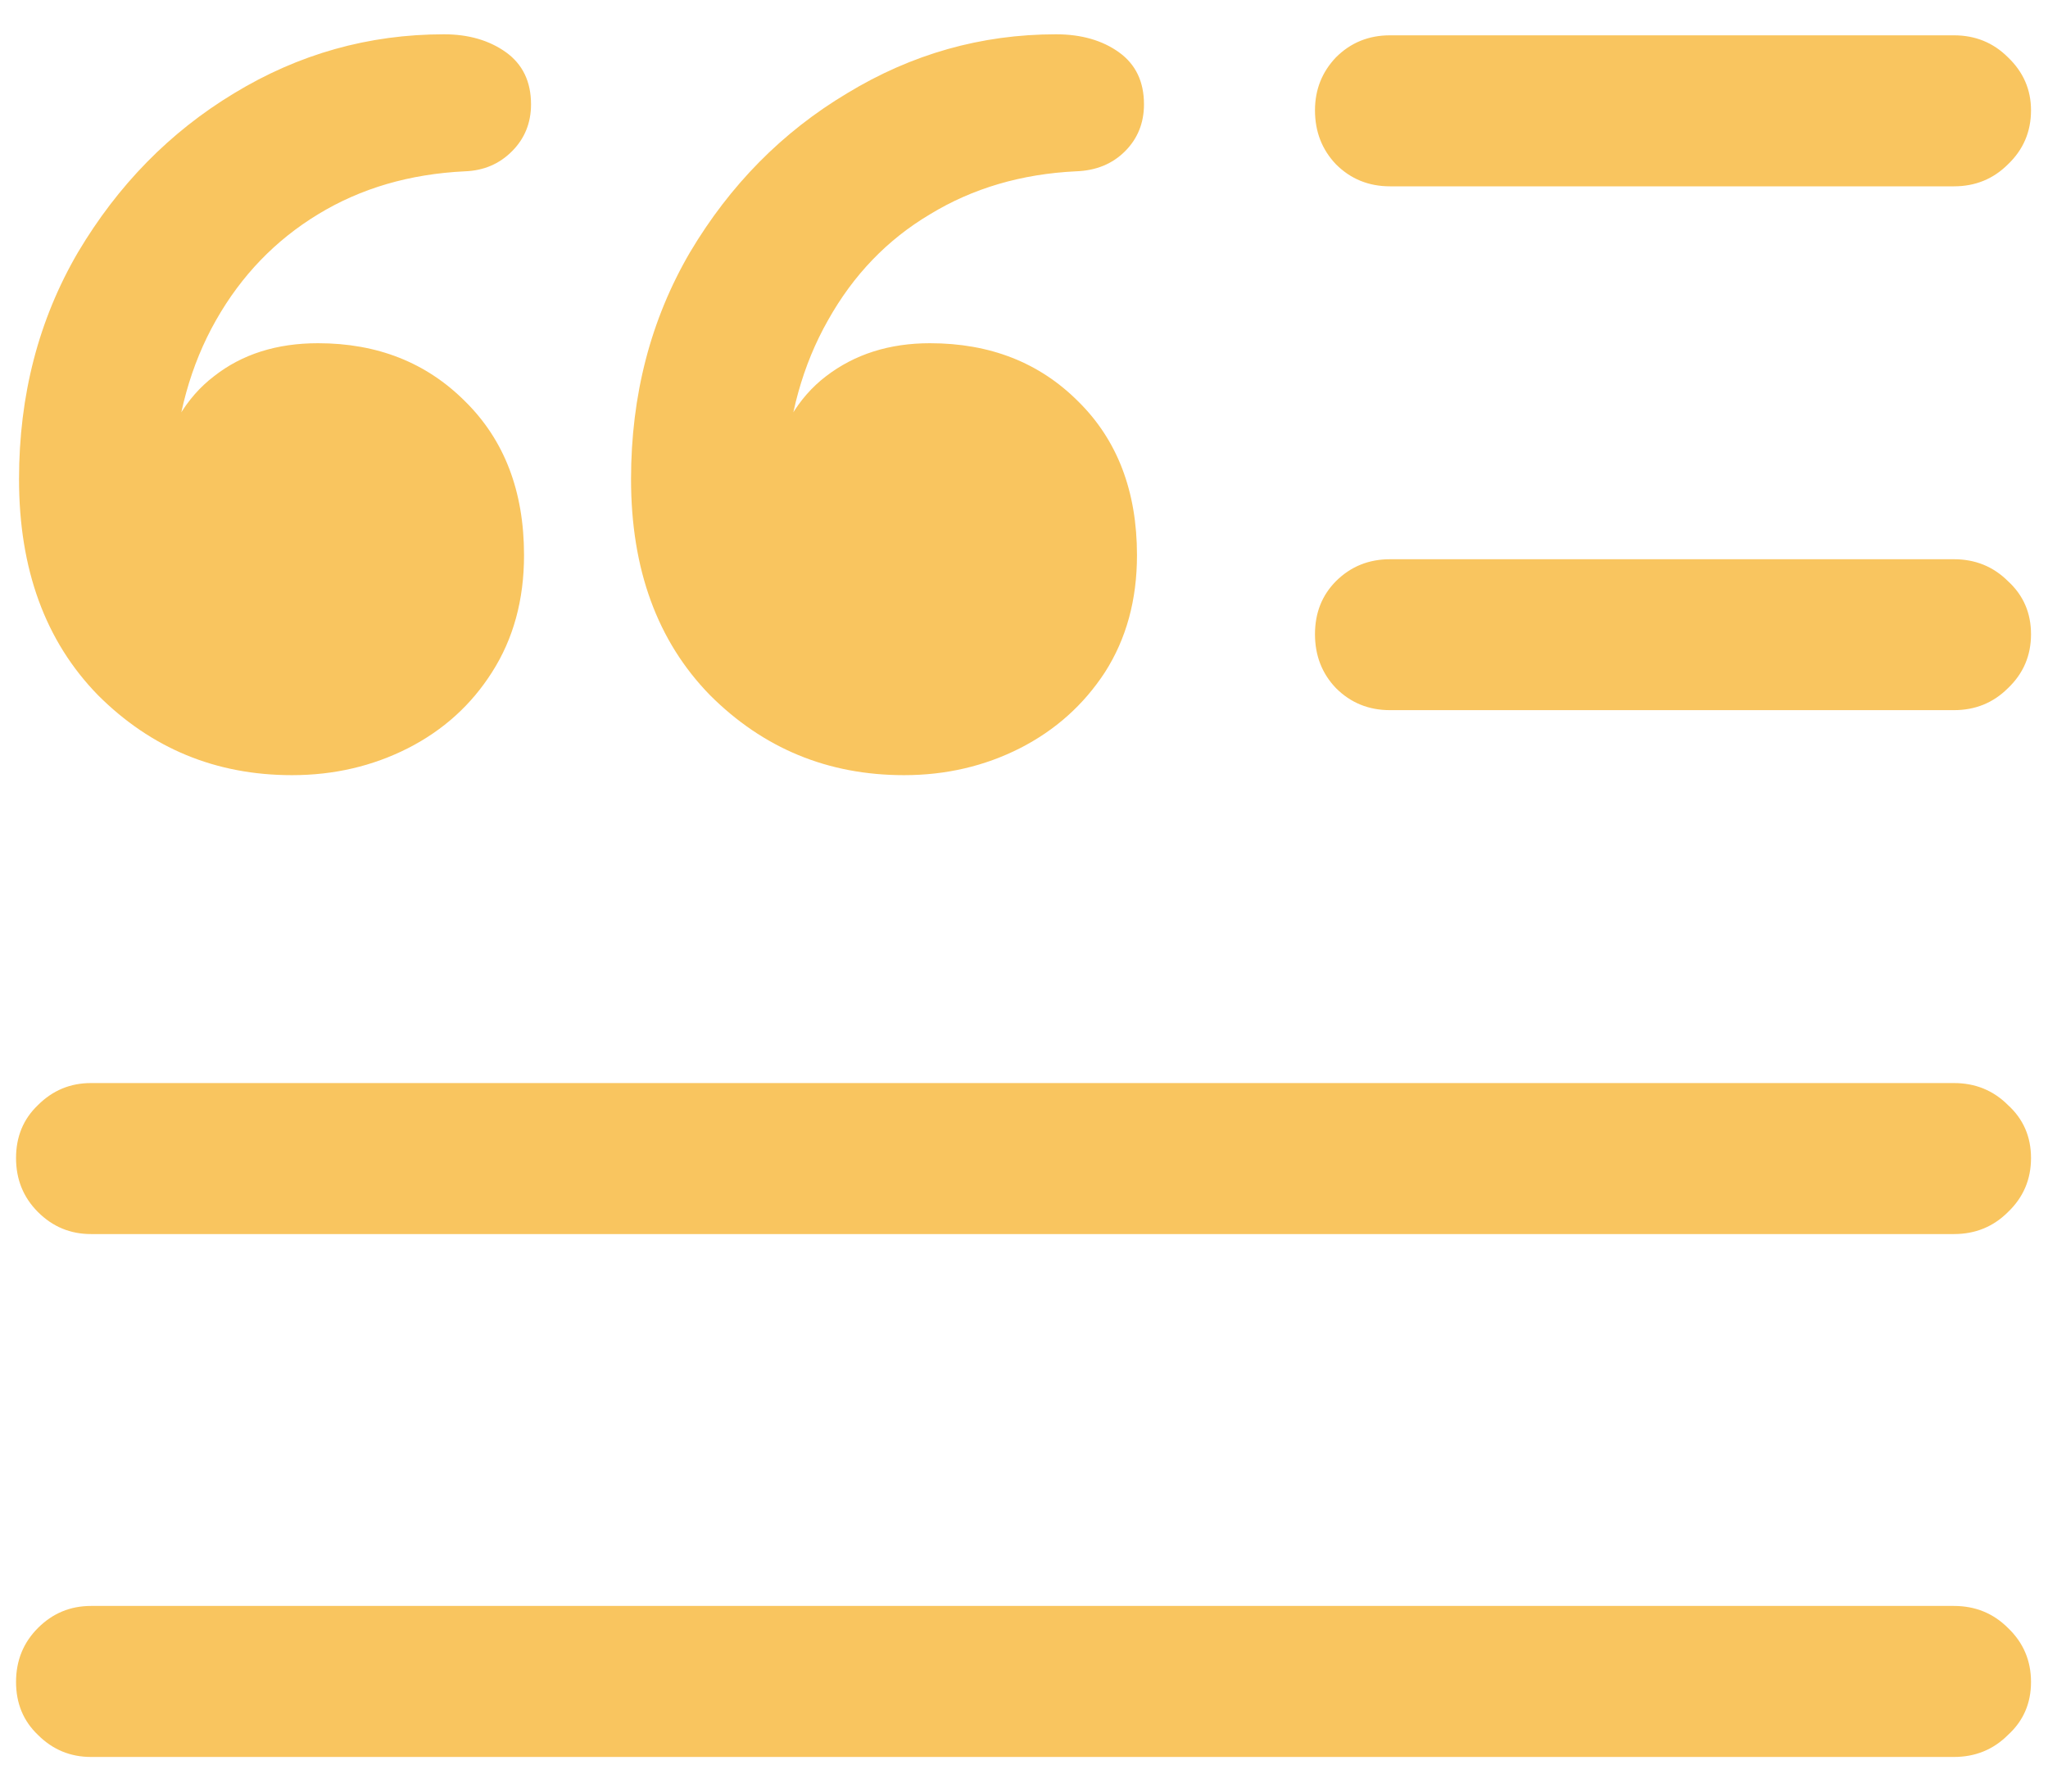 <svg width="24" height="21" viewBox="0 0 24 21" fill="none" xmlns="http://www.w3.org/2000/svg">
<path d="M16.289 2.184C16.039 2.184 15.828 2.098 15.656 1.926C15.492 1.754 15.41 1.543 15.41 1.293C15.41 1.051 15.492 0.844 15.656 0.672C15.828 0.5 16.039 0.414 16.289 0.414H22.898C23.148 0.414 23.359 0.5 23.531 0.672C23.711 0.844 23.801 1.051 23.801 1.293C23.801 1.543 23.711 1.754 23.531 1.926C23.359 2.098 23.148 2.184 22.898 2.184H16.289ZM16.289 8.324C16.039 8.324 15.828 8.238 15.656 8.066C15.492 7.895 15.41 7.684 15.41 7.434C15.41 7.184 15.492 6.977 15.656 6.812C15.828 6.641 16.039 6.555 16.289 6.555H22.898C23.148 6.555 23.359 6.641 23.531 6.812C23.711 6.977 23.801 7.184 23.801 7.434C23.801 7.684 23.711 7.895 23.531 8.066C23.359 8.238 23.148 8.324 22.898 8.324H16.289ZM1.066 14.465C0.824 14.465 0.617 14.379 0.445 14.207C0.273 14.035 0.188 13.824 0.188 13.574C0.188 13.324 0.273 13.117 0.445 12.953C0.617 12.781 0.824 12.695 1.066 12.695H22.898C23.148 12.695 23.359 12.781 23.531 12.953C23.711 13.117 23.801 13.324 23.801 13.574C23.801 13.824 23.711 14.035 23.531 14.207C23.359 14.379 23.148 14.465 22.898 14.465H1.066ZM1.066 20.594C0.824 20.594 0.617 20.508 0.445 20.336C0.273 20.172 0.188 19.965 0.188 19.715C0.188 19.465 0.273 19.254 0.445 19.082C0.617 18.91 0.824 18.824 1.066 18.824H22.898C23.148 18.824 23.359 18.91 23.531 19.082C23.711 19.254 23.801 19.465 23.801 19.715C23.801 19.965 23.711 20.172 23.531 20.336C23.359 20.508 23.148 20.594 22.898 20.594H1.066ZM3.422 9.086C2.531 9.086 1.773 8.773 1.148 8.148C0.531 7.516 0.223 6.672 0.223 5.617C0.223 4.633 0.453 3.746 0.914 2.957C1.383 2.168 1.992 1.547 2.742 1.094C3.5 0.633 4.32 0.402 5.203 0.402C5.492 0.402 5.734 0.473 5.93 0.613C6.125 0.754 6.223 0.957 6.223 1.223C6.223 1.441 6.148 1.625 6 1.773C5.852 1.922 5.668 2 5.449 2.008C4.801 2.039 4.227 2.207 3.727 2.512C3.227 2.816 2.828 3.23 2.531 3.754C2.234 4.277 2.066 4.883 2.027 5.57L1.84 5.547C1.957 5.039 2.18 4.66 2.508 4.41C2.836 4.152 3.242 4.023 3.727 4.023C4.422 4.023 4.996 4.25 5.449 4.703C5.91 5.156 6.141 5.758 6.141 6.508C6.141 7.031 6.016 7.488 5.766 7.879C5.523 8.262 5.195 8.559 4.781 8.77C4.367 8.98 3.914 9.086 3.422 9.086ZM10.594 9.086C9.703 9.086 8.945 8.773 8.32 8.148C7.703 7.516 7.395 6.672 7.395 5.617C7.395 4.633 7.625 3.746 8.086 2.957C8.555 2.168 9.168 1.547 9.926 1.094C10.684 0.633 11.5 0.402 12.375 0.402C12.672 0.402 12.918 0.473 13.113 0.613C13.309 0.754 13.406 0.957 13.406 1.223C13.406 1.441 13.332 1.625 13.184 1.773C13.035 1.922 12.844 2 12.609 2.008C11.969 2.039 11.398 2.207 10.898 2.512C10.398 2.809 10 3.223 9.703 3.754C9.406 4.277 9.238 4.883 9.199 5.57L9.012 5.547C9.129 5.039 9.352 4.66 9.68 4.41C10.016 4.152 10.422 4.023 10.898 4.023C11.602 4.023 12.18 4.25 12.633 4.703C13.094 5.156 13.324 5.758 13.324 6.508C13.324 7.031 13.199 7.488 12.949 7.879C12.699 8.262 12.367 8.559 11.953 8.77C11.539 8.98 11.086 9.086 10.594 9.086Z" fill="#F9C55F"/>
</svg>
